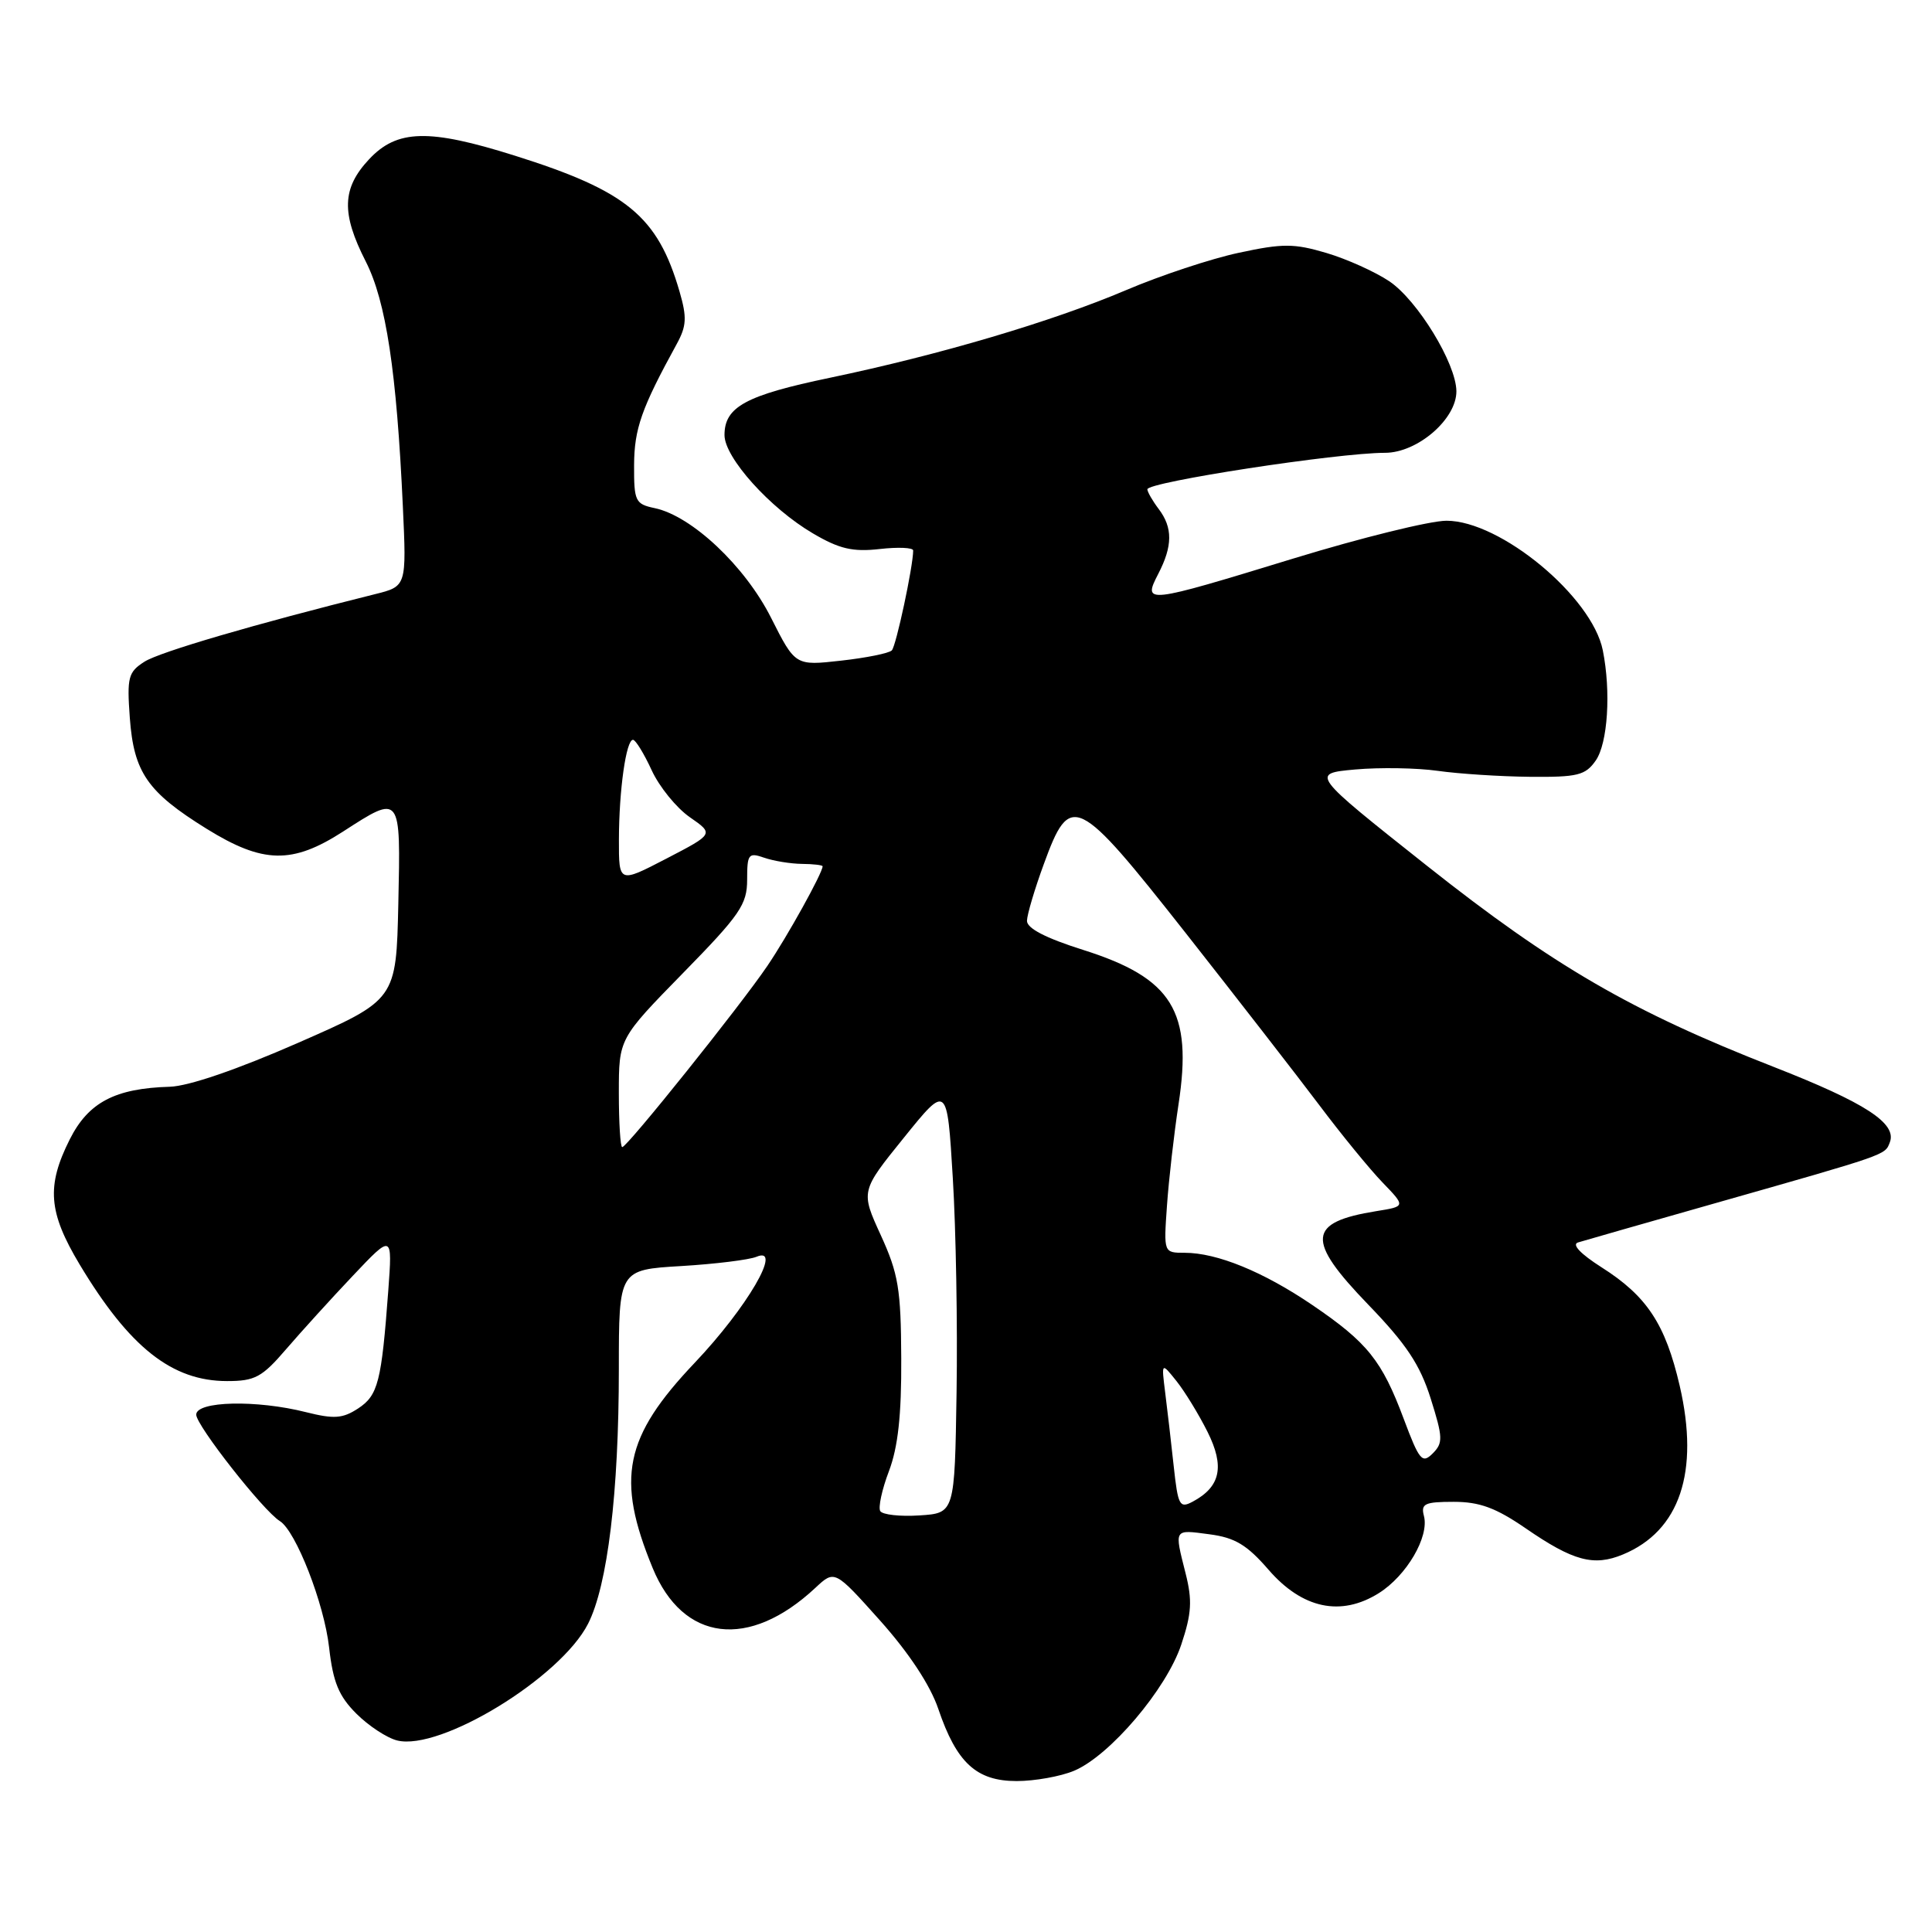 <?xml version="1.0" encoding="UTF-8" standalone="no"?>
<!DOCTYPE svg PUBLIC "-//W3C//DTD SVG 1.1//EN" "http://www.w3.org/Graphics/SVG/1.1/DTD/svg11.dtd" >
<svg xmlns="http://www.w3.org/2000/svg" xmlns:xlink="http://www.w3.org/1999/xlink" version="1.1" viewBox="0 0 256 256">
 <g >
 <path fill="currentColor"
d=" M 142.31 234.64 C 147.05 232.66 154.57 223.81 156.53 217.90 C 157.90 213.79 158.00 212.06 157.10 208.49 C 155.59 202.50 155.49 202.67 160.25 203.30 C 163.64 203.74 165.23 204.70 168.09 208.00 C 172.56 213.16 177.68 214.25 182.70 211.10 C 186.38 208.79 189.40 203.63 188.68 200.88 C 188.25 199.25 188.77 199.00 192.62 199.00 C 196.05 199.00 198.20 199.79 202.16 202.51 C 208.46 206.85 211.18 207.58 215.04 205.98 C 222.58 202.86 225.21 195.05 222.57 183.63 C 220.67 175.44 218.22 171.73 212.19 167.91 C 209.43 166.15 208.23 164.89 209.10 164.63 C 209.87 164.39 217.93 162.09 227.00 159.51 C 250.22 152.91 249.76 153.07 250.41 151.37 C 251.38 148.85 247.19 146.13 235.00 141.36 C 216.22 134.02 205.87 128.02 189.08 114.72 C 173.66 102.50 173.66 102.50 179.58 101.96 C 182.84 101.67 187.75 101.75 190.50 102.14 C 193.25 102.53 198.74 102.89 202.69 102.93 C 209.04 102.99 210.07 102.74 211.44 100.78 C 213.04 98.49 213.48 91.66 212.38 86.17 C 210.96 79.07 198.82 69.00 191.67 69.00 C 189.50 69.00 180.38 71.25 171.40 74.00 C 151.74 80.02 151.40 80.06 153.47 76.05 C 155.39 72.35 155.41 69.92 153.53 67.44 C 152.72 66.37 152.05 65.20 152.03 64.84 C 151.99 63.88 177.24 60.00 183.52 60.00 C 187.83 60.00 193.01 55.52 192.98 51.83 C 192.94 48.15 187.83 39.79 184.09 37.27 C 182.21 36.01 178.46 34.32 175.76 33.52 C 171.47 32.25 169.98 32.24 164.17 33.49 C 160.50 34.27 153.77 36.50 149.22 38.44 C 139.41 42.61 124.53 47.01 110.00 50.05 C 98.81 52.38 96.00 53.91 96.00 57.65 C 96.00 60.64 102.04 67.35 107.72 70.68 C 111.22 72.74 112.99 73.15 116.55 72.75 C 119.00 72.47 121.00 72.56 121.00 72.94 C 121.00 75.02 118.74 85.60 118.17 86.18 C 117.80 86.56 114.77 87.17 111.44 87.54 C 105.38 88.22 105.38 88.22 102.17 81.86 C 98.72 75.01 91.66 68.36 86.75 67.33 C 84.18 66.79 84.00 66.42 84.02 61.63 C 84.04 56.82 85.01 54.08 89.65 45.62 C 90.98 43.20 91.04 42.07 90.04 38.62 C 87.14 28.65 83.07 25.30 68.20 20.62 C 56.81 17.03 52.61 17.14 48.90 21.11 C 45.31 24.95 45.20 28.25 48.47 34.66 C 51.15 39.93 52.56 49.23 53.38 67.10 C 53.87 77.69 53.87 77.69 49.69 78.73 C 33.80 82.69 21.15 86.39 19.14 87.68 C 16.99 89.05 16.81 89.75 17.20 95.11 C 17.73 102.35 19.53 104.95 27.38 109.82 C 34.85 114.45 38.72 114.53 45.45 110.19 C 53.14 105.22 53.10 105.17 52.78 119.74 C 52.50 132.48 52.50 132.48 39.50 138.18 C 31.43 141.72 24.98 143.93 22.50 144.00 C 15.25 144.21 11.72 146.06 9.25 150.96 C 6.13 157.16 6.40 160.62 10.56 167.56 C 17.16 178.55 22.79 183.00 30.09 183.00 C 33.78 183.00 34.72 182.49 37.89 178.80 C 39.88 176.49 43.86 172.10 46.75 169.05 C 52.00 163.50 52.00 163.50 51.45 171.00 C 50.55 183.11 50.10 184.89 47.45 186.63 C 45.40 187.97 44.26 188.05 40.55 187.12 C 33.99 185.46 26.00 185.65 26.00 187.45 C 26.00 188.88 34.89 200.20 37.08 201.55 C 39.20 202.86 42.96 212.49 43.61 218.31 C 44.13 222.90 44.89 224.74 47.21 227.06 C 48.83 228.68 51.26 230.28 52.62 230.62 C 58.33 232.05 74.27 222.32 77.92 215.16 C 80.51 210.08 82.00 197.76 82.00 181.40 C 82.00 168.25 82.00 168.25 90.25 167.76 C 94.79 167.49 99.28 166.93 100.24 166.53 C 103.80 165.03 98.99 173.27 92.05 180.58 C 82.72 190.41 81.59 195.89 86.48 207.77 C 90.50 217.55 99.24 218.62 108.05 210.39 C 110.60 208.01 110.60 208.01 116.63 214.75 C 120.45 219.03 123.27 223.31 124.33 226.44 C 126.75 233.58 129.38 236.00 134.71 236.00 C 137.10 236.00 140.52 235.39 142.31 234.64 Z  M 116.64 200.23 C 116.35 199.76 116.86 197.37 117.79 194.93 C 118.99 191.76 119.46 187.51 119.42 180.00 C 119.38 170.80 119.04 168.77 116.71 163.67 C 114.04 157.84 114.04 157.84 119.77 150.75 C 125.50 143.65 125.50 143.65 126.25 156.07 C 126.67 162.91 126.89 175.70 126.75 184.50 C 126.50 200.50 126.50 200.50 121.84 200.80 C 119.28 200.97 116.94 200.71 116.64 200.23 Z  M 155.52 194.25 C 155.18 191.09 154.67 186.70 154.39 184.50 C 153.89 180.50 153.89 180.50 155.89 183.00 C 156.99 184.38 158.84 187.40 160.00 189.72 C 162.30 194.32 161.73 197.00 158.05 198.97 C 156.30 199.91 156.09 199.51 155.52 194.25 Z  M 186.01 188.03 C 183.11 180.27 181.20 177.89 173.89 172.92 C 167.38 168.50 161.26 166.00 156.97 166.00 C 154.19 166.00 154.19 166.00 154.63 159.75 C 154.87 156.31 155.56 150.27 156.16 146.33 C 158.05 133.98 155.35 129.61 143.53 125.87 C 138.53 124.29 136.05 123.00 136.08 122.00 C 136.10 121.17 137.10 117.80 138.31 114.50 C 141.82 104.88 142.65 105.28 157.11 123.63 C 163.92 132.29 171.89 142.55 174.81 146.43 C 177.73 150.32 181.50 154.93 183.19 156.68 C 186.26 159.86 186.26 159.86 182.38 160.48 C 173.22 161.96 173.02 164.29 181.29 172.86 C 186.34 178.09 188.15 180.81 189.57 185.30 C 191.20 190.48 191.23 191.20 189.84 192.59 C 188.45 193.98 188.07 193.53 186.01 188.03 Z  M 82.00 144.82 C 82.00 137.63 82.00 137.63 90.50 128.94 C 98.07 121.21 99.00 119.85 99.00 116.56 C 99.00 113.16 99.18 112.93 101.25 113.65 C 102.49 114.08 104.74 114.45 106.25 114.47 C 107.76 114.48 109.00 114.63 109.00 114.79 C 109.00 115.66 104.31 124.12 101.67 128.00 C 98.07 133.31 83.10 152.00 82.45 152.00 C 82.20 152.00 82.00 148.77 82.00 144.82 Z  M 82.01 111.27 C 82.02 104.68 82.97 97.99 83.88 98.03 C 84.22 98.04 85.33 99.85 86.35 102.06 C 87.36 104.26 89.64 107.06 91.40 108.28 C 94.60 110.50 94.60 110.50 88.30 113.77 C 82.00 117.04 82.00 117.04 82.01 111.27 Z "/>
</g>
</svg>